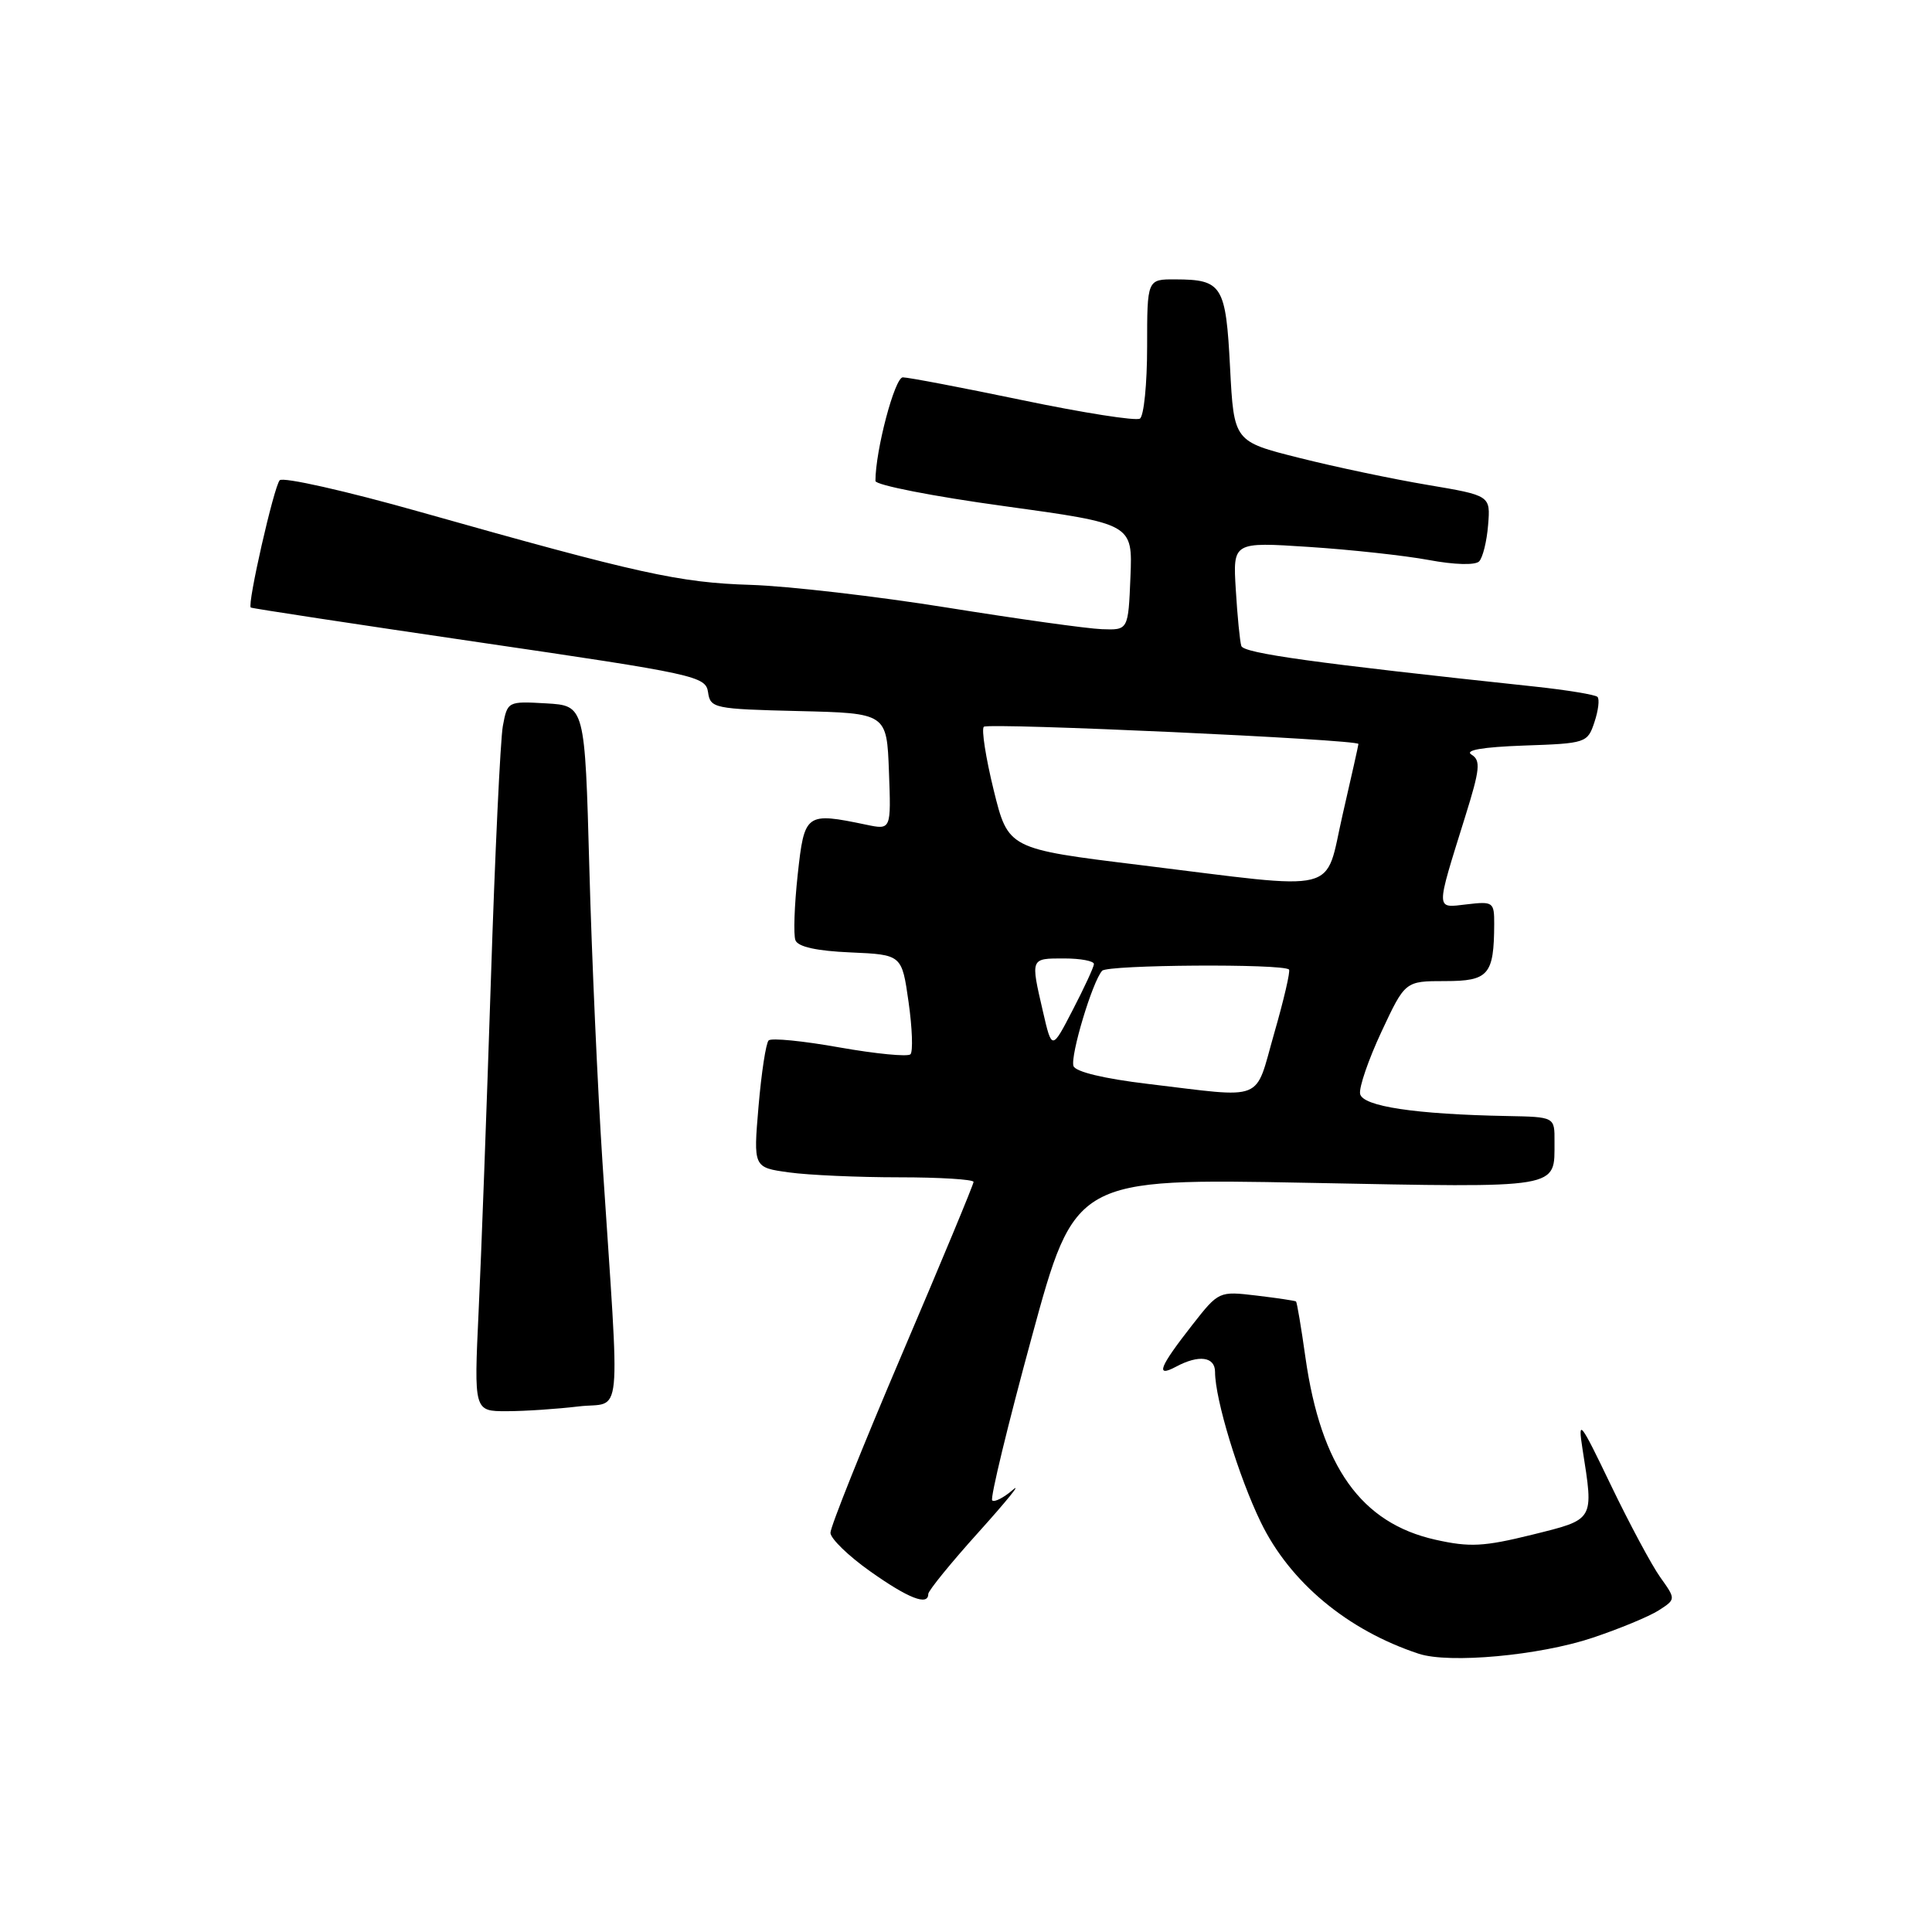 <?xml version="1.0" encoding="UTF-8" standalone="no"?>
<!DOCTYPE svg PUBLIC "-//W3C//DTD SVG 1.1//EN" "http://www.w3.org/Graphics/SVG/1.1/DTD/svg11.dtd" >
<svg xmlns="http://www.w3.org/2000/svg" xmlns:xlink="http://www.w3.org/1999/xlink" version="1.1" viewBox="0 0 256 256">
 <g >
 <path fill="currentColor"
d=" M 211.00 217.02 C 214.57 215.83 218.53 214.19 219.79 213.38 C 222.07 211.91 222.07 211.91 219.99 208.99 C 218.85 207.39 215.91 201.90 213.45 196.79 C 209.38 188.31 209.05 187.89 209.69 192.00 C 211.19 201.55 211.34 201.29 203.01 203.36 C 196.60 204.94 194.75 205.04 190.20 204.02 C 180.36 201.82 175.04 194.36 172.98 179.89 C 172.42 175.89 171.85 172.54 171.73 172.45 C 171.60 172.35 169.25 172.00 166.50 171.67 C 161.52 171.08 161.49 171.09 158.00 175.54 C 153.61 181.15 153.04 182.58 155.82 181.10 C 158.85 179.47 161.00 179.76 161.00 181.79 C 161.00 185.41 164.13 195.67 167.07 201.72 C 170.94 209.68 178.56 216.02 187.99 219.13 C 192.03 220.46 203.97 219.37 211.00 217.02 Z  M 123.00 211.21 C 123.00 210.78 126.02 207.06 129.72 202.96 C 133.41 198.86 135.43 196.36 134.21 197.41 C 132.99 198.46 131.76 199.09 131.47 198.81 C 131.19 198.52 133.54 188.81 136.70 177.22 C 142.44 156.14 142.44 156.14 173.31 156.73 C 207.25 157.38 205.95 157.59 205.98 151.25 C 206.00 148.00 206.00 148.00 199.75 147.88 C 187.50 147.65 180.54 146.60 180.22 144.94 C 180.06 144.08 181.34 140.37 183.06 136.69 C 186.19 130.00 186.19 130.00 191.48 130.00 C 197.25 130.00 197.96 129.18 197.99 122.45 C 198.00 119.53 197.85 119.42 194.36 119.83 C 190.18 120.31 190.19 120.90 194.15 108.19 C 196.11 101.92 196.23 100.76 194.98 99.99 C 194.03 99.40 196.44 98.99 201.93 98.79 C 210.16 98.51 210.36 98.44 211.27 95.69 C 211.79 94.14 211.97 92.63 211.67 92.34 C 211.38 92.05 207.62 91.43 203.32 90.97 C 174.15 87.86 164.78 86.56 164.48 85.59 C 164.29 84.99 163.96 81.64 163.75 78.15 C 163.36 71.81 163.36 71.81 173.43 72.47 C 178.97 72.83 186.11 73.61 189.31 74.20 C 192.71 74.84 195.48 74.91 195.99 74.39 C 196.47 73.90 197.01 71.74 197.18 69.58 C 197.50 65.66 197.50 65.66 189.15 64.25 C 184.56 63.48 176.91 61.87 172.15 60.67 C 163.50 58.50 163.50 58.50 162.99 48.71 C 162.43 37.81 161.95 37.04 155.75 37.02 C 152.00 37.00 152.00 37.00 152.00 45.94 C 152.00 50.86 151.57 55.15 151.04 55.47 C 150.51 55.80 143.52 54.70 135.50 53.03 C 127.48 51.36 120.34 50.00 119.63 50.00 C 118.56 50.00 116.00 59.67 116.00 63.73 C 116.00 64.27 123.67 65.78 133.04 67.06 C 150.08 69.41 150.08 69.41 149.79 76.45 C 149.50 83.50 149.50 83.50 146.00 83.37 C 144.07 83.30 134.85 82.01 125.50 80.51 C 116.15 79.01 104.45 77.66 99.50 77.50 C 90.01 77.21 84.72 76.04 55.66 67.83 C 45.84 65.05 37.48 63.17 37.06 63.64 C 36.28 64.53 32.74 80.11 33.23 80.50 C 33.38 80.62 47.00 82.69 63.50 85.11 C 92.17 89.31 93.51 89.60 93.82 91.72 C 94.12 93.85 94.61 93.95 105.82 94.22 C 117.50 94.50 117.50 94.50 117.79 102.23 C 118.08 109.97 118.08 109.97 114.79 109.28 C 106.76 107.61 106.59 107.73 105.70 115.89 C 105.26 119.95 105.12 123.87 105.40 124.59 C 105.73 125.46 108.23 126.01 112.70 126.20 C 119.50 126.50 119.50 126.50 120.39 132.77 C 120.88 136.22 120.99 139.34 120.64 139.70 C 120.28 140.05 116.05 139.64 111.24 138.79 C 106.44 137.93 102.21 137.51 101.85 137.86 C 101.49 138.21 100.89 142.15 100.51 146.60 C 99.82 154.70 99.82 154.70 104.55 155.35 C 107.15 155.71 113.72 156.00 119.14 156.00 C 124.56 156.00 129.00 156.28 129.00 156.61 C 129.00 156.95 124.72 167.24 119.50 179.47 C 114.28 191.71 110.02 202.35 110.04 203.11 C 110.06 203.88 112.42 206.17 115.29 208.20 C 120.35 211.79 123.00 212.83 123.00 211.21 Z  M 76.66 186.36 C 82.55 185.65 82.17 189.55 79.83 154.00 C 79.20 144.38 78.41 126.83 78.09 115.00 C 77.50 93.50 77.50 93.50 72.37 93.20 C 67.28 92.91 67.24 92.93 66.63 96.20 C 66.30 98.02 65.58 113.22 65.04 130.00 C 64.49 146.78 63.77 166.46 63.42 173.75 C 62.80 187.00 62.80 187.00 67.15 186.99 C 69.54 186.99 73.82 186.70 76.66 186.36 Z  M 152.08 143.62 C 146.30 142.93 142.49 142.02 142.24 141.25 C 141.80 139.89 144.76 130.03 146.04 128.63 C 146.78 127.83 170.01 127.67 170.80 128.47 C 171.00 128.67 170.12 132.47 168.84 136.91 C 166.19 146.16 167.85 145.50 152.08 143.62 Z  M 138.19 134.01 C 136.55 126.91 136.51 127.00 141.00 127.00 C 143.20 127.00 144.98 127.34 144.95 127.75 C 144.93 128.16 143.66 130.90 142.14 133.83 C 139.38 139.17 139.38 139.17 138.19 134.01 Z  M 151.05 114.62 C 133.59 112.48 133.59 112.48 131.67 104.70 C 130.62 100.41 130.03 96.64 130.36 96.30 C 130.93 95.74 180.00 97.98 180.00 98.58 C 180.00 98.73 179.06 102.93 177.91 107.92 C 175.45 118.62 178.12 117.95 151.05 114.62 Z "/>
</g>
</svg>